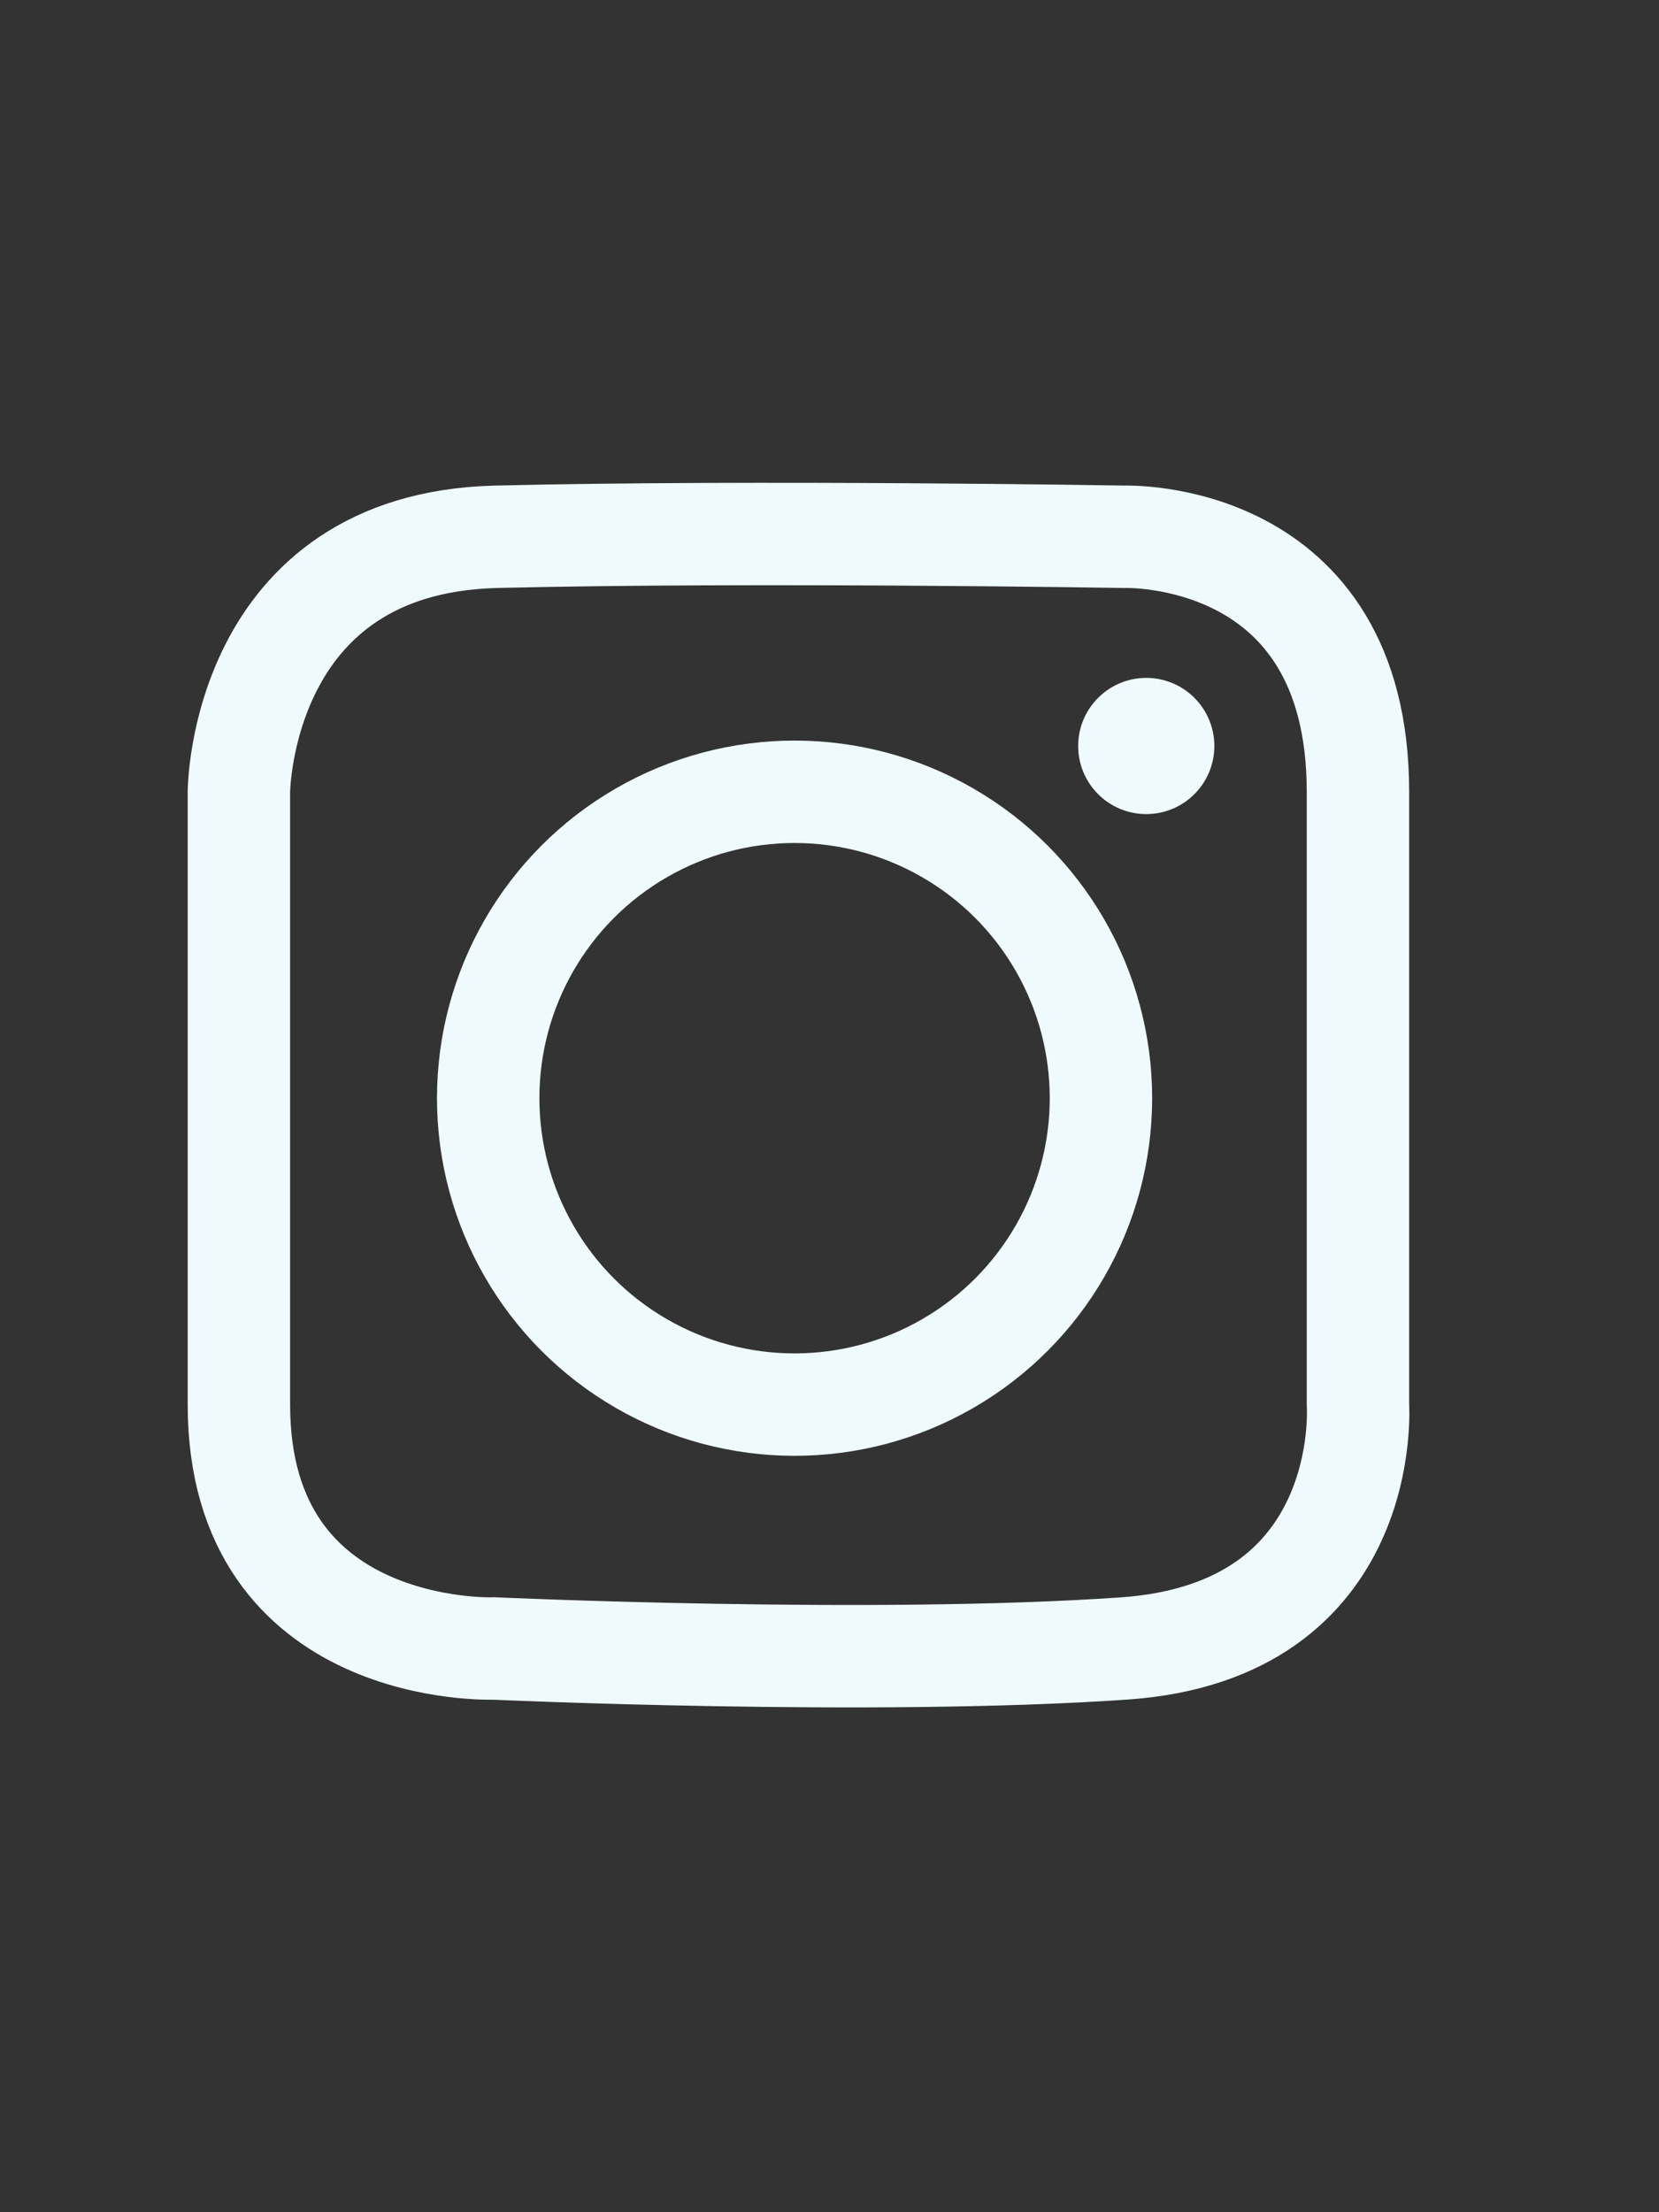<?xml version="1.0" encoding="utf-8"?>
<!-- Generator: Adobe Illustrator 27.4.1, SVG Export Plug-In . SVG Version: 6.00 Build 0)  -->
<svg version="1.1" id="Layer_2" xmlns="http://www.w3.org/2000/svg" xmlns:xlink="http://www.w3.org/1999/xlink" x="0px" y="0px"
	 viewBox="0 0 1296 1728" style="enable-background:new 0 0 1296 1728;" xml:space="preserve">
<rect x="0" y="0" width="1296" height="1728" fill="#333333" stroke="none"/>
<style type="text/css">
	.st0{fill:none;stroke:#EFFAFC;stroke-width:80;stroke-miterlimit:10;}
	.st1{fill:#EFFAFC;}
</style>
<circle class="st0" cx="620.71" cy="857.82" r="239.34"/>
<path class="st0" d="M186.63,618.49c0,0,0.97-194.37,201.14-199.21c200.17-4.84,490.28,0,490.28,0s182.77-6.77,182.77,199.21
	s0,478.67,0,478.67s12.57,176.96-182.77,190.5s-492.21,0-492.21,0s-199.21,7.74-199.21-190.5S186.63,618.49,186.63,618.49z"/>
<circle class="st1" cx="895.45" cy="582.71" r="53.19"/>
</svg>
